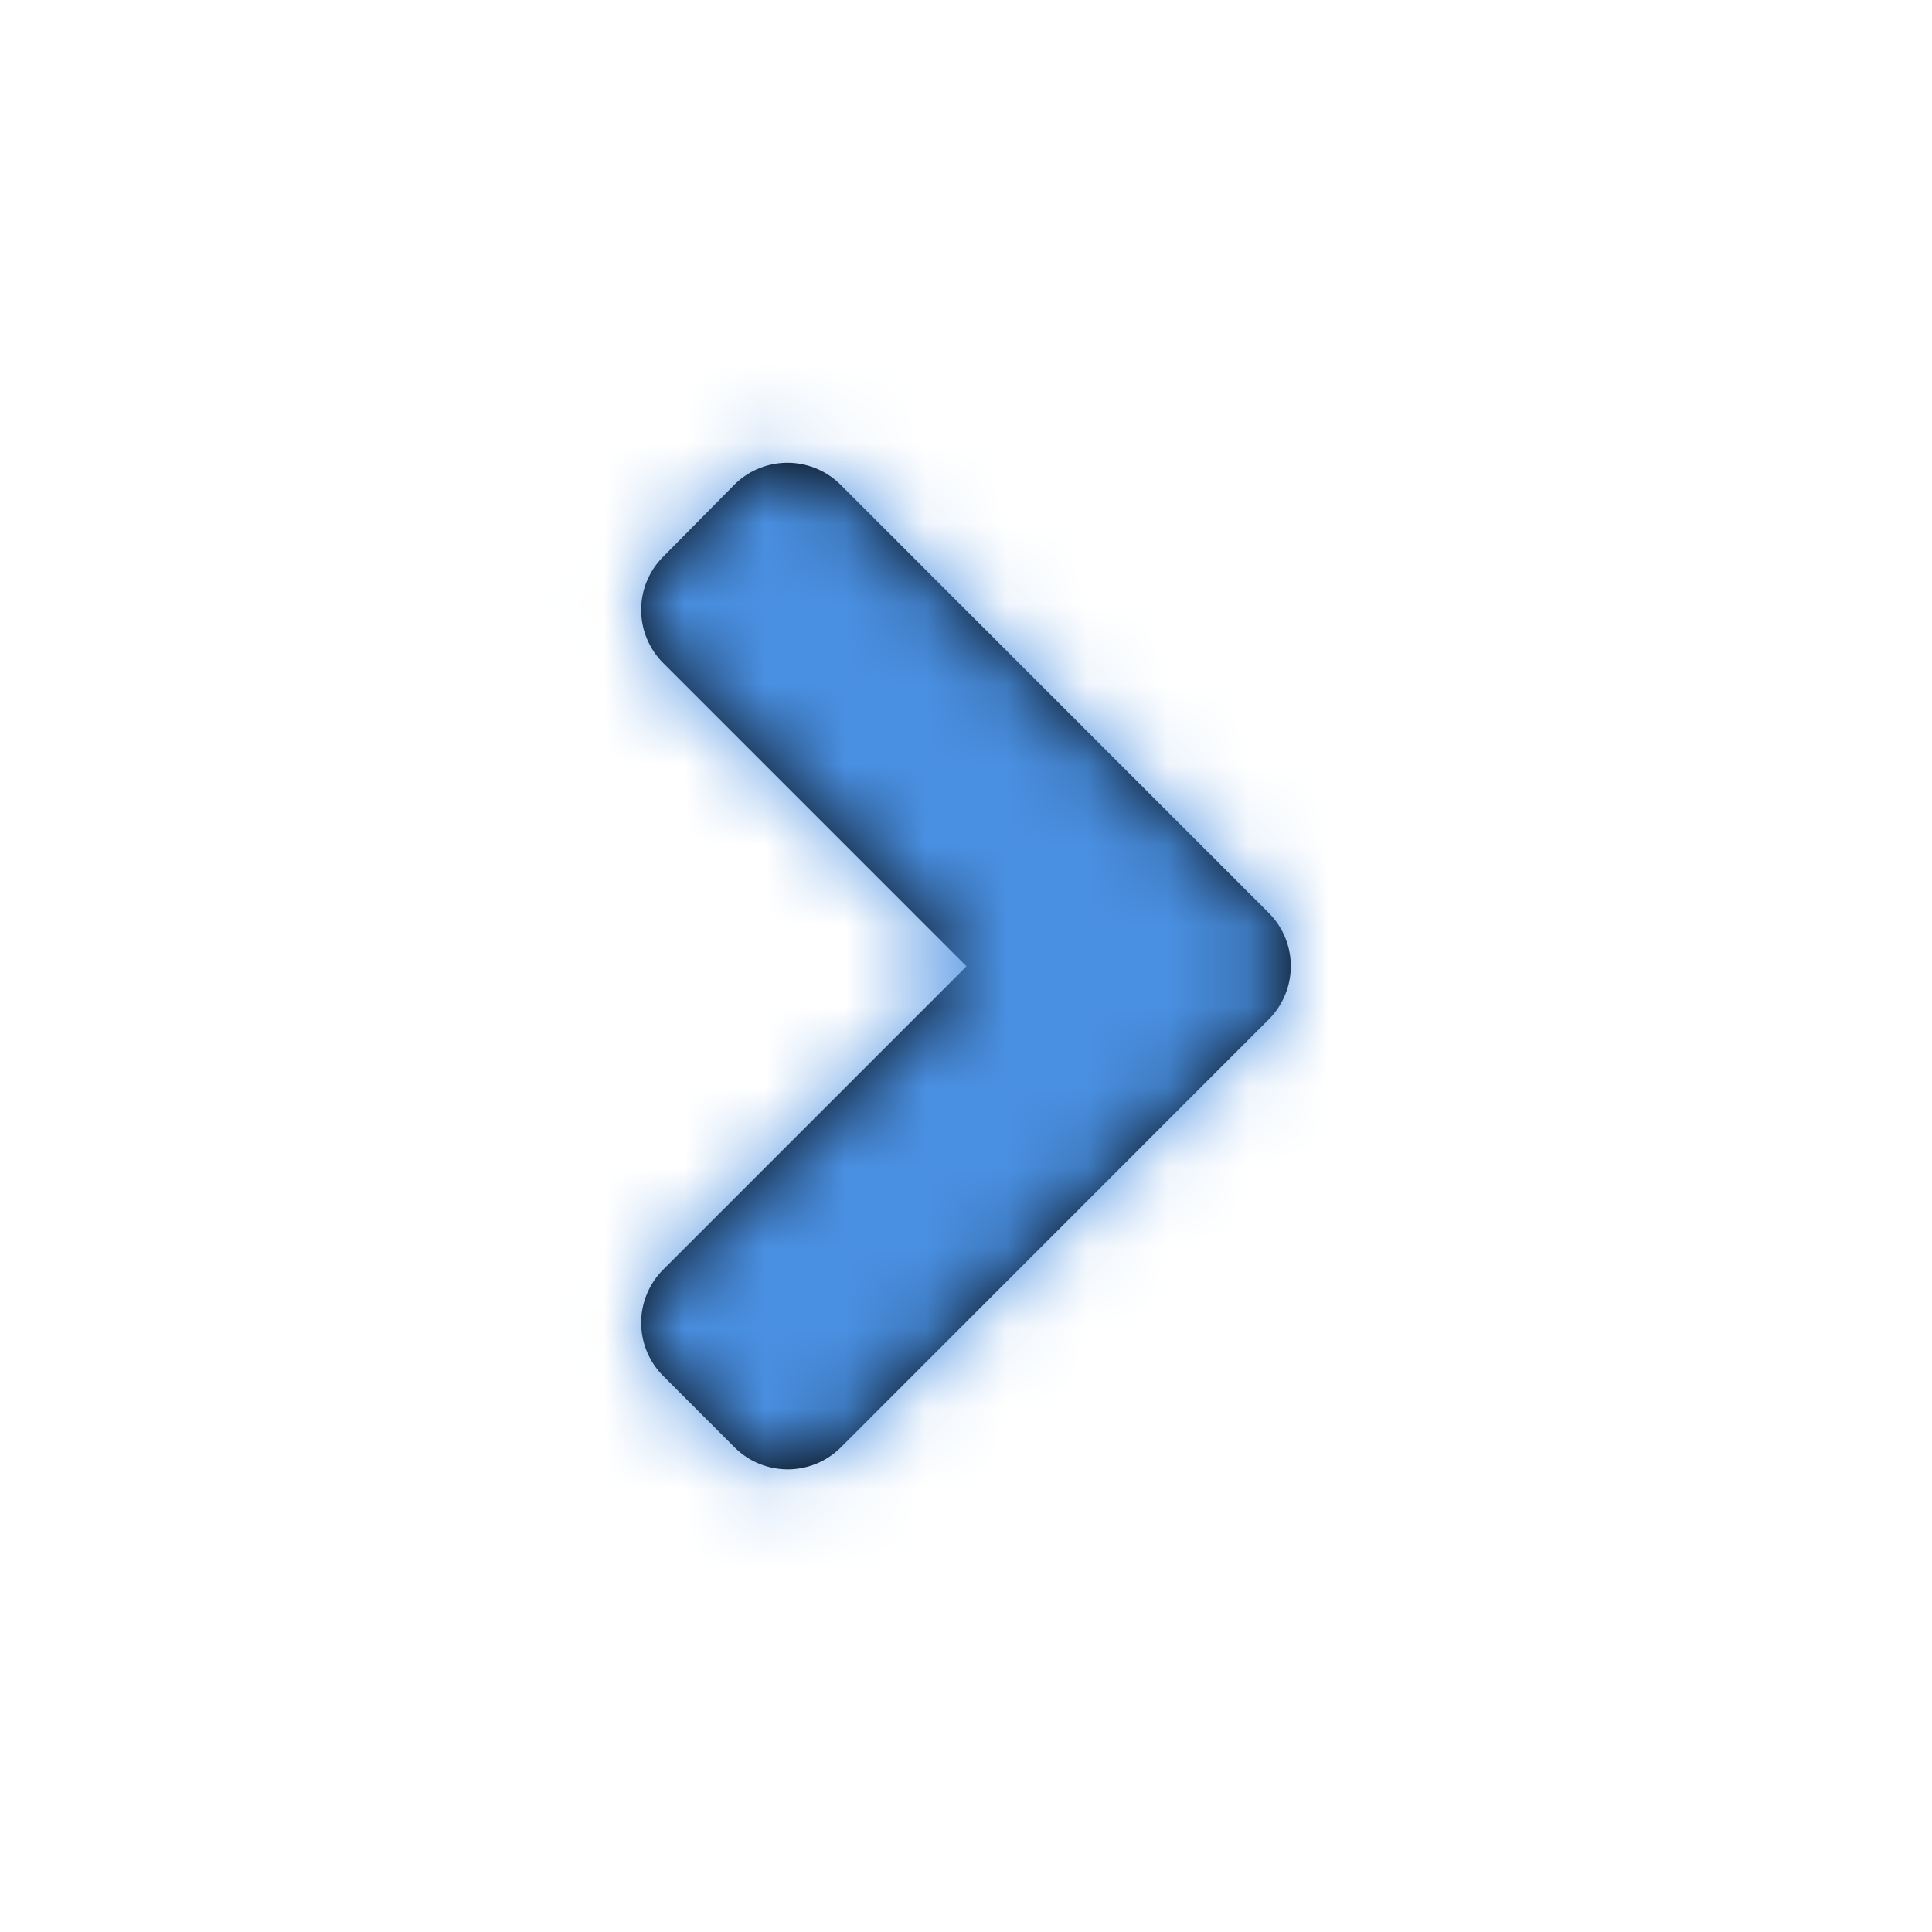<svg xmlns="http://www.w3.org/2000/svg" xmlns:xlink="http://www.w3.org/1999/xlink" width="24" height="24" viewBox="0 0 24 24">
    <defs>
        <path id="a" d="M15.76 12.664l-5.312 5.313a.934.934 0 0 1-1.325 0l-.883-.883a.934.934 0 0 1 0-1.324l3.766-3.766L8.24 8.238a.934.934 0 0 1 0-1.324l.88-.89a.934.934 0 0 1 1.324 0l5.312 5.312c.371.367.371.96.004 1.328z"/>
    </defs>
    <g fill="none" fill-rule="evenodd">
        <mask id="b" fill="#fff">
            <use xlink:href="#a"/>
        </mask>
        <use fill="#000" fill-rule="nonzero" xlink:href="#a"/>
        <g fill="#4A90E2" mask="url(#b)">
            <path d="M0 0h24v24H0z"/>
        </g>
    </g>
</svg>
